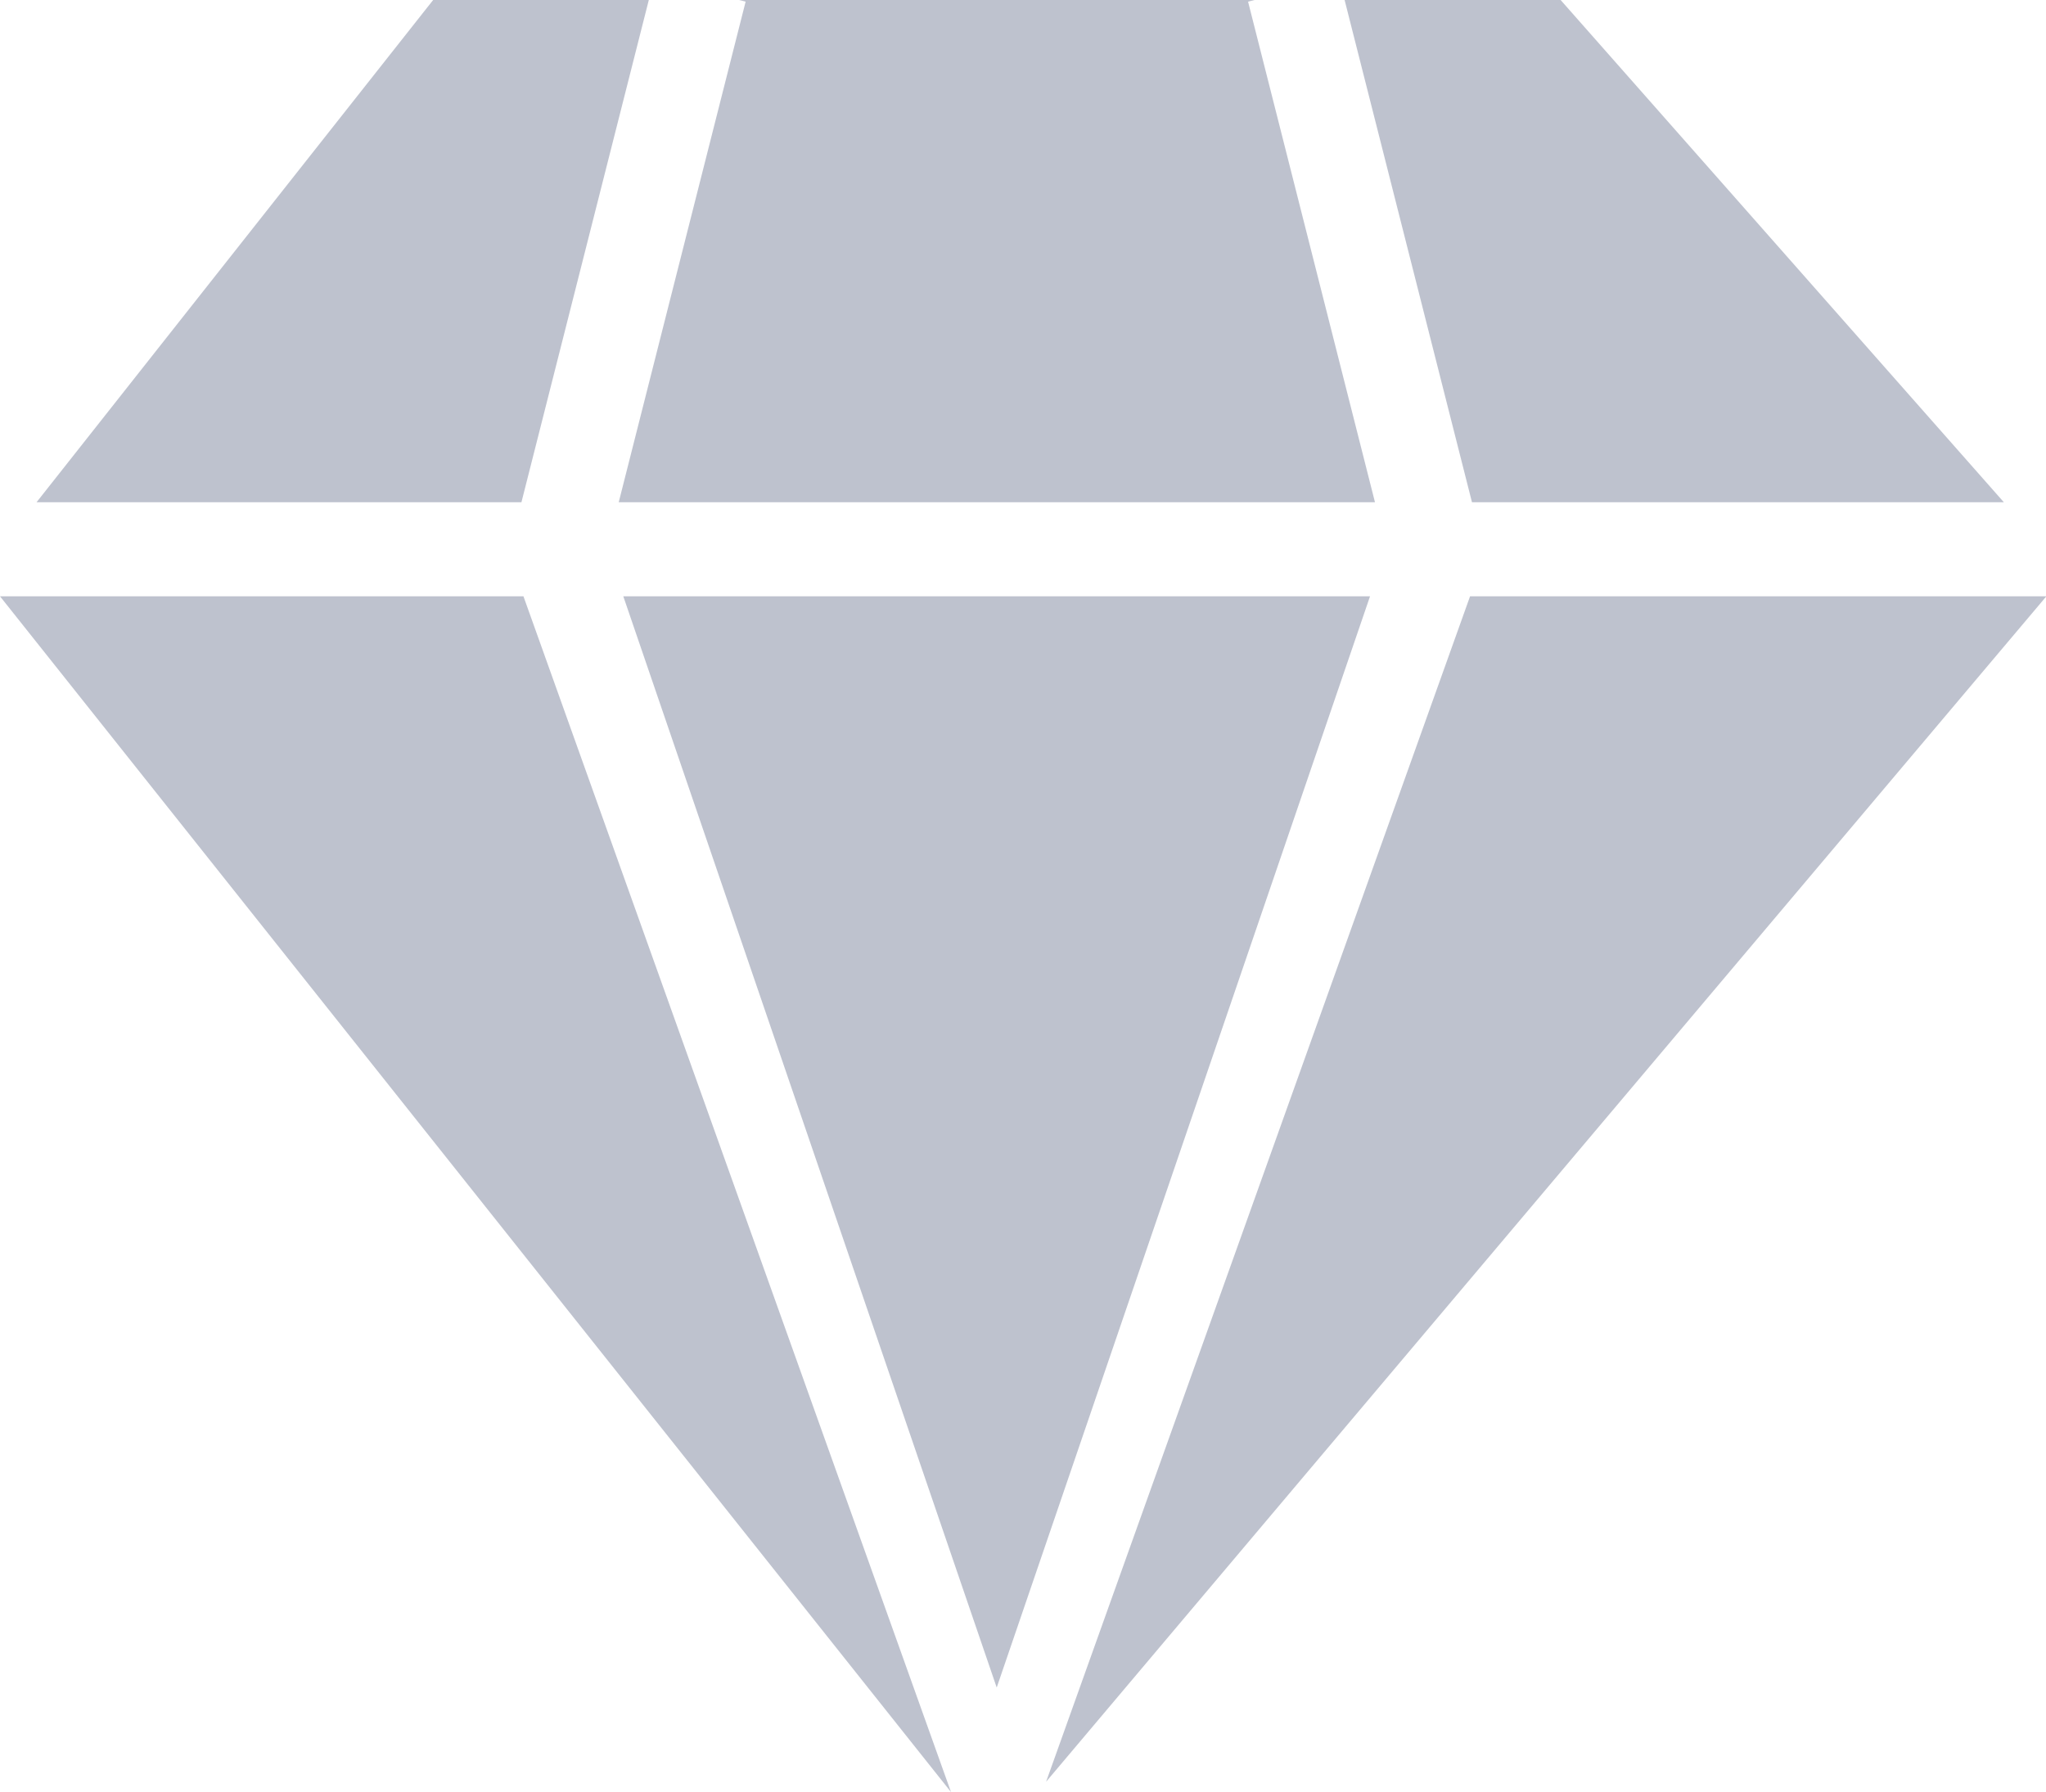 <svg id="noun_gem_754524" xmlns="http://www.w3.org/2000/svg" width="22.295" height="19.53" viewBox="0 0 22.295 19.53">
  <g id="Group_40305" data-name="Group 40305" transform="translate(0 0)">
    <path id="Path_108835" data-name="Path 108835" d="M70.867,17.347l-4.83-5.474H63.683l1.388,5.474Z" transform="translate(-49.031 -11.873)" fill="#bec2ce"/>
    <path id="Path_108836" data-name="Path 108836" d="M41.029,17.347l-1.383-5.456.071-.018H34.1l.071.018-1.383,5.456Z" transform="translate(-26.046 -11.873)" fill="#bec2ce"/>
    <path id="Path_108837" data-name="Path 108837" d="M50.98,50.166l10.9-12.92H55.6Z" transform="translate(-39.581 -30.747)" fill="#bec2ce"/>
    <path id="Path_108838" data-name="Path 108838" d="M6.476,37.246,16.839,50.278,12.18,37.246Z" transform="translate(-6.476 -30.747)" fill="#bec2ce"/>
    <path id="Path_108839" data-name="Path 108839" d="M32.995,37.246l4.069,11.893,4.068-11.893Z" transform="translate(-26.203 -30.747)" fill="#bec2ce"/>
    <path id="Path_108840" data-name="Path 108840" d="M13.312,17.347,14.7,11.873H12.35L8.028,17.347Z" transform="translate(-7.63 -11.873)" fill="#bec2ce"/>
  </g>
</svg>
